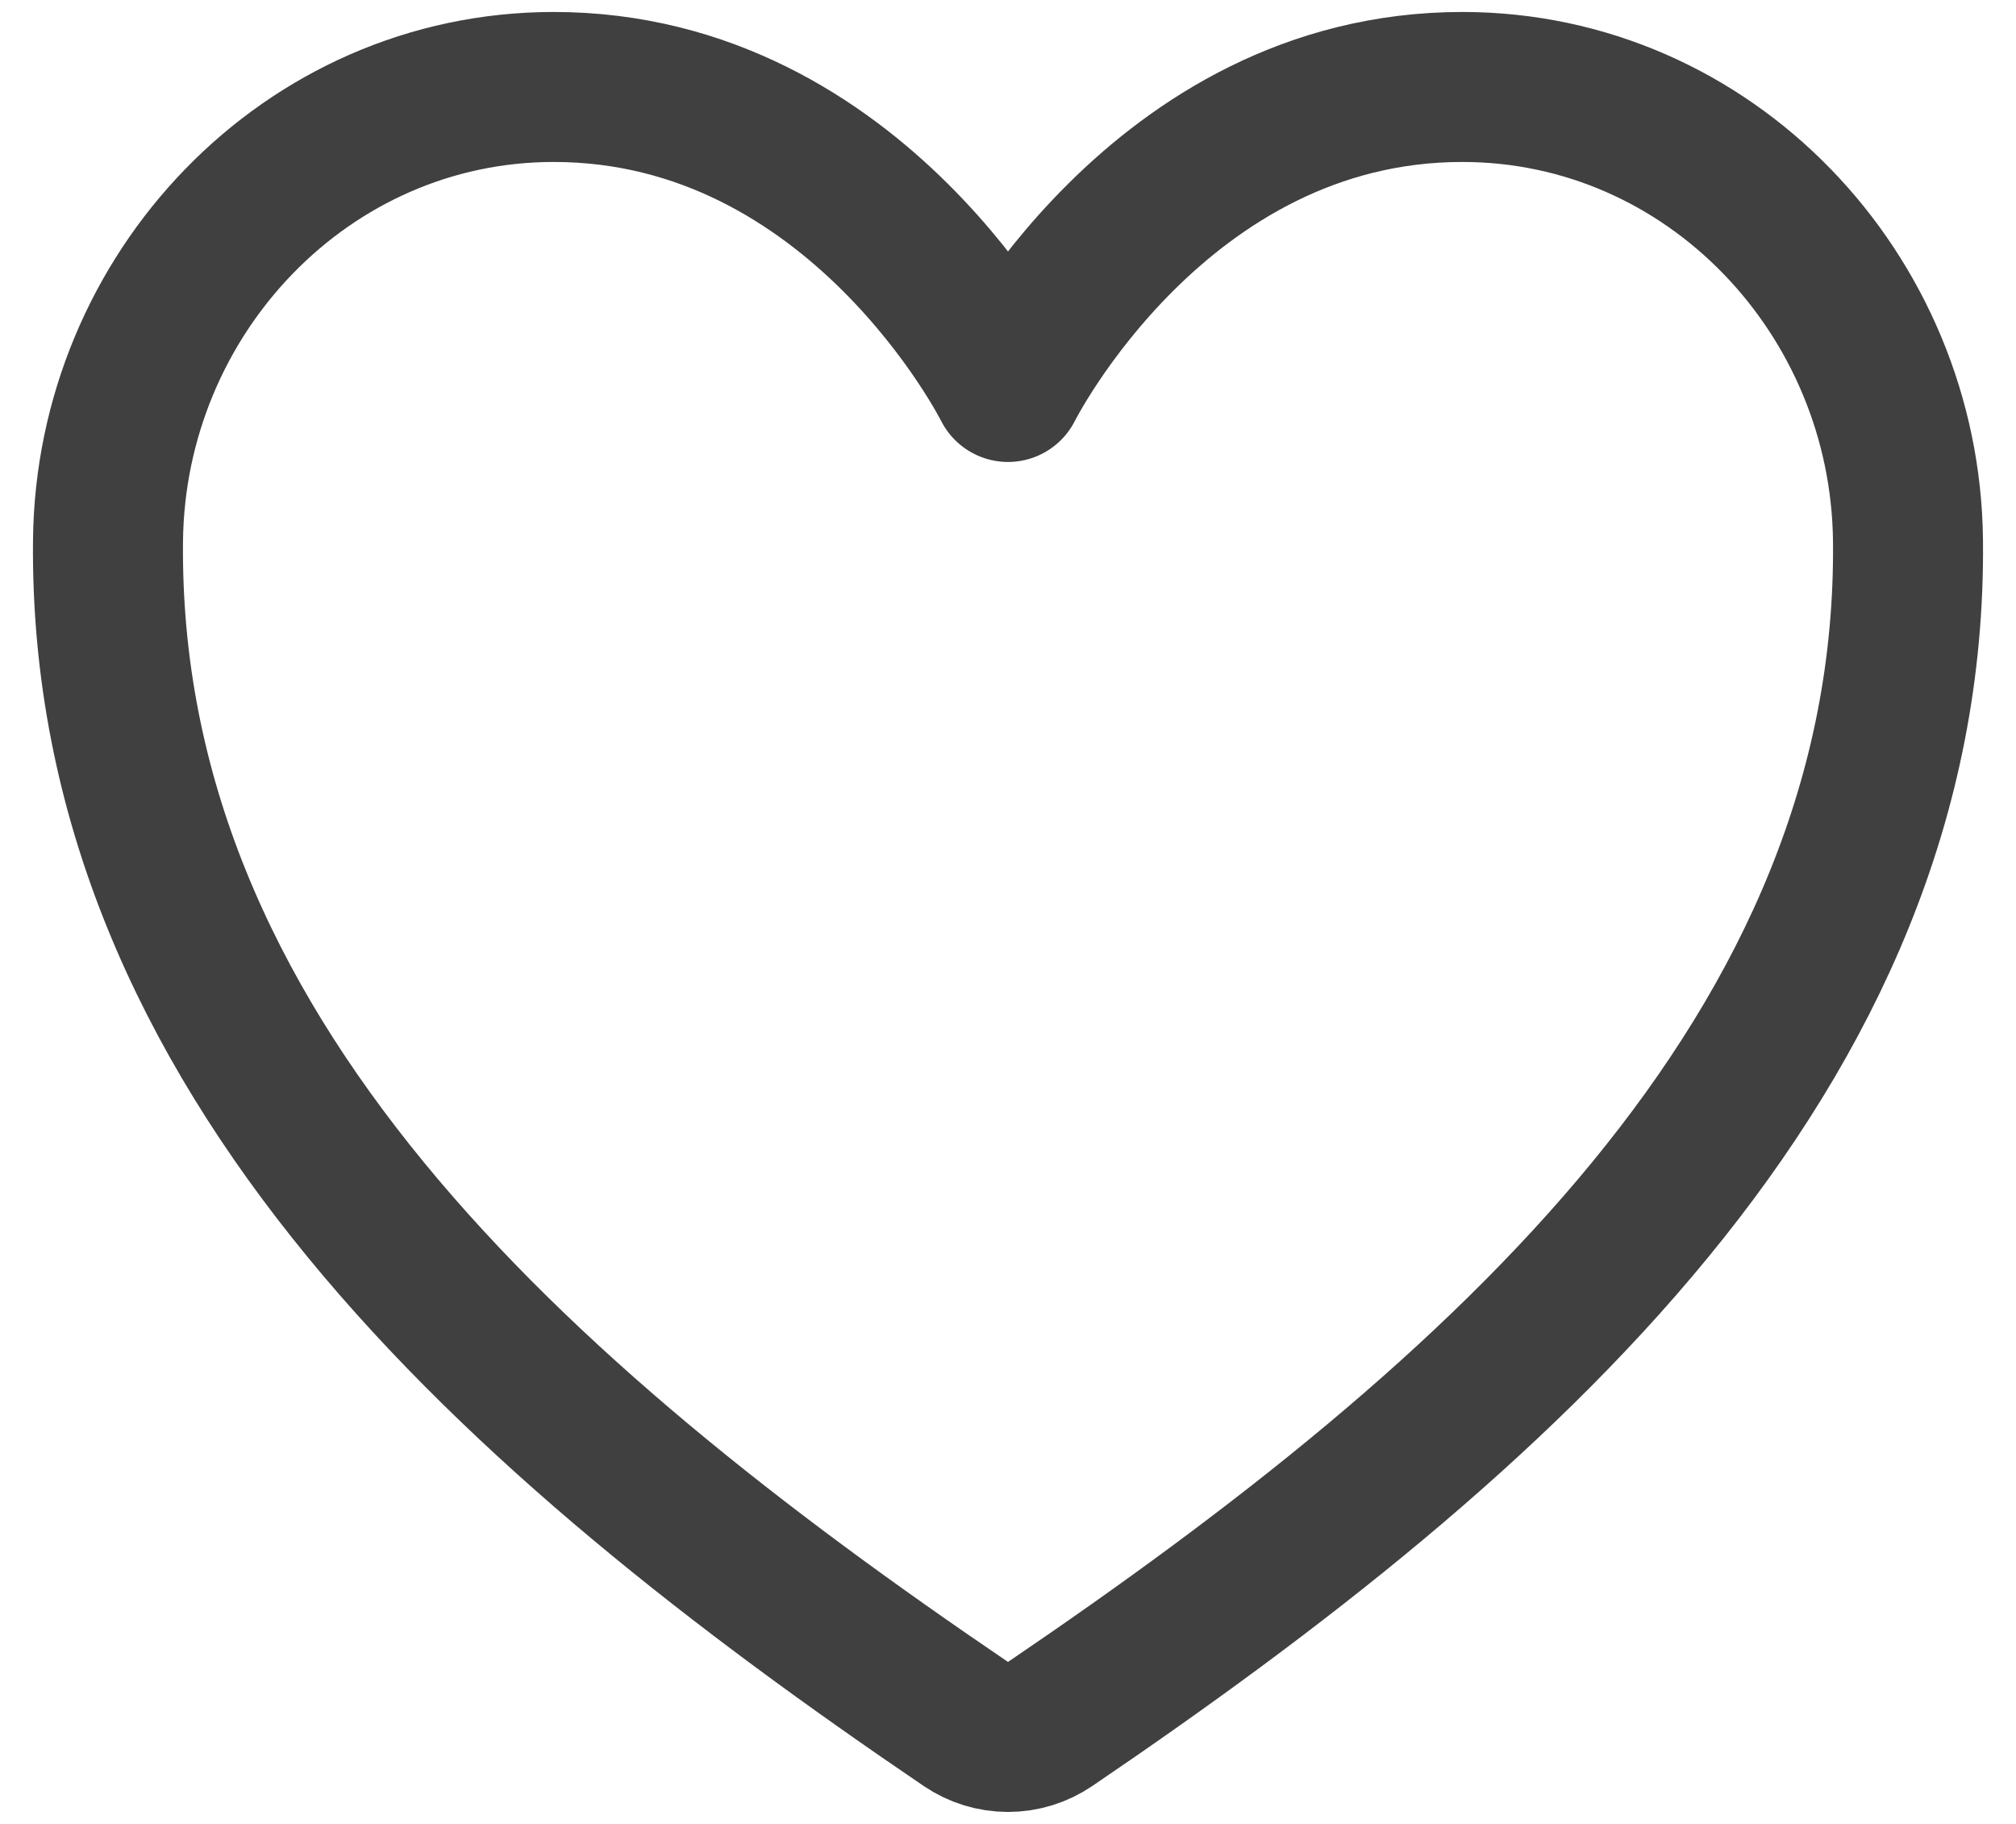 <svg width="42" height="38" viewBox="0 0 42 38" fill="none" xmlns="http://www.w3.org/2000/svg">
<path d="M30.465 1.812C24.125 1.812 21 8.062 21 8.062C21 8.062 17.875 1.812 11.535 1.812C6.383 1.812 2.303 6.123 2.25 11.267C2.143 21.943 10.72 29.536 20.121 35.917C20.38 36.093 20.686 36.188 21 36.188C21.314 36.188 21.62 36.093 21.879 35.917C31.279 29.536 39.856 21.943 39.75 11.267C39.697 6.123 35.617 1.812 30.465 1.812Z" stroke="black" stroke-opacity="0.75" stroke-width="3.125" stroke-linecap="round" stroke-linejoin="round"/>
</svg>
